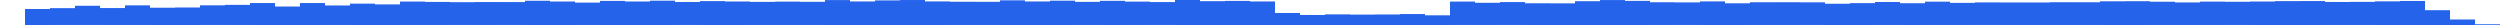 <svg xmlns="http://www.w3.org/2000/svg" preserveAspectRatio="none" viewBox="0 0 100 1"><rect fill="#2563EB" height="0" width="1" x="0" y="1"/><rect fill="#2563EB" height="0.64" width="1" x="1" y="0.36"/><rect fill="#2563EB" height="0.673" width="1" x="2" y="0.326"/><rect fill="#2563EB" height="0.768" width="1" x="3" y="0.231"/><rect fill="#2563EB" height="0.677" width="1" x="4" y="0.322"/><rect fill="#2563EB" height="0.785" width="1" x="5" y="0.214"/><rect fill="#2563EB" height="0.691" width="1" x="6" y="0.309"/><rect fill="#2563EB" height="0.7" width="1" x="7" y="0.300"/><rect fill="#2563EB" height="0.786" width="1" x="8" y="0.213"/><rect fill="#2563EB" height="0.804" width="1" x="9" y="0.195"/><rect fill="#2563EB" height="0.878" width="1" x="10" y="0.122"/><rect fill="#2563EB" height="0.739" width="1" x="11" y="0.261"/><rect fill="#2563EB" height="0.878" width="1" x="12" y="0.122"/><rect fill="#2563EB" height="0.78" width="1" x="13" y="0.219"/><rect fill="#2563EB" height="0.854" width="1" x="14" y="0.146"/><rect fill="#2563EB" height="0.824" width="1" x="15" y="0.176"/><rect fill="#2563EB" height="0.937" width="1" x="16" y="0.062"/><rect fill="#2563EB" height="0.922" width="1" x="17" y="0.077"/><rect fill="#2563EB" height="0.911" width="1" x="18" y="0.088"/><rect fill="#2563EB" height="0.917" width="1" x="19" y="0.082"/><rect fill="#2563EB" height="0.916" width="1" x="20" y="0.083"/><rect fill="#2563EB" height="0.97" width="1" x="21" y="0.030"/><rect fill="#2563EB" height="0.939" width="1" x="22" y="0.061"/><rect fill="#2563EB" height="0.895" width="1" x="23" y="0.104"/><rect fill="#2563EB" height="0.964" width="1" x="24" y="0.036"/><rect fill="#2563EB" height="0.94" width="1" x="25" y="0.060"/><rect fill="#2563EB" height="0.973" width="1" x="26" y="0.027"/><rect fill="#2563EB" height="0.918" width="1" x="27" y="0.081"/><rect fill="#2563EB" height="0.956" width="1" x="28" y="0.044"/><rect fill="#2563EB" height="0.94" width="1" x="29" y="0.060"/><rect fill="#2563EB" height="0.924" width="1" x="30" y="0.075"/><rect fill="#2563EB" height="0.934" width="1" x="31" y="0.065"/><rect fill="#2563EB" height="0.927" width="1" x="32" y="0.072"/><rect fill="#2563EB" height="0.997" width="1" x="33" y="0.003"/><rect fill="#2563EB" height="0.942" width="1" x="34" y="0.058"/><rect fill="#2563EB" height="0.984" width="1" x="35" y="0.016"/><rect fill="#2563EB" height="0.999" width="1" x="36" y="0.001"/><rect fill="#2563EB" height="0.943" width="1" x="37" y="0.057"/><rect fill="#2563EB" height="0.929" width="1" x="38" y="0.070"/><rect fill="#2563EB" height="0.927" width="1" x="39" y="0.072"/><rect fill="#2563EB" height="0.987" width="1" x="40" y="0.013"/><rect fill="#2563EB" height="0.941" width="1" x="41" y="0.059"/><rect fill="#2563EB" height="0.973" width="1" x="42" y="0.027"/><rect fill="#2563EB" height="0.925" width="1" x="43" y="0.074"/><rect fill="#2563EB" height="0.967" width="1" x="44" y="0.033"/><rect fill="#2563EB" height="0.935" width="1" x="45" y="0.064"/><rect fill="#2563EB" height="0.916" width="1" x="46" y="0.083"/><rect fill="#2563EB" height="1" width="1" x="47" y="0"/><rect fill="#2563EB" height="0.953" width="1" x="48" y="0.047"/><rect fill="#2563EB" height="0.964" width="1" x="49" y="0.036"/><rect fill="#2563EB" height="0.941" width="1" x="50" y="0.059"/><rect fill="#2563EB" height="0.481" width="1" x="51" y="0.519"/><rect fill="#2563EB" height="0.401" width="1" x="52" y="0.599"/><rect fill="#2563EB" height="0.425" width="1" x="53" y="0.575"/><rect fill="#2563EB" height="0.416" width="1" x="54" y="0.584"/><rect fill="#2563EB" height="0.421" width="1" x="55" y="0.579"/><rect fill="#2563EB" height="0.438" width="1" x="56" y="0.562"/><rect fill="#2563EB" height="0.387" width="1" x="57" y="0.613"/><rect fill="#2563EB" height="0.936" width="1" x="58" y="0.063"/><rect fill="#2563EB" height="0.887" width="1" x="59" y="0.112"/><rect fill="#2563EB" height="0.916" width="1" x="60" y="0.083"/><rect fill="#2563EB" height="0.869" width="1" x="61" y="0.131"/><rect fill="#2563EB" height="0.866" width="1" x="62" y="0.134"/><rect fill="#2563EB" height="0.952" width="1" x="63" y="0.048"/><rect fill="#2563EB" height="0.998" width="1" x="64" y="0.002"/><rect fill="#2563EB" height="0.965" width="1" x="65" y="0.035"/><rect fill="#2563EB" height="0.909" width="1" x="66" y="0.090"/><rect fill="#2563EB" height="0.903" width="1" x="67" y="0.096"/><rect fill="#2563EB" height="0.944" width="1" x="68" y="0.056"/><rect fill="#2563EB" height="0.868" width="1" x="69" y="0.132"/><rect fill="#2563EB" height="0.909" width="1" x="70" y="0.090"/><rect fill="#2563EB" height="0.91" width="1" x="71" y="0.089"/><rect fill="#2563EB" height="0.906" width="1" x="72" y="0.093"/><rect fill="#2563EB" height="0.85" width="1" x="73" y="0.150"/><rect fill="#2563EB" height="0.875" width="1" x="74" y="0.125"/><rect fill="#2563EB" height="0.919" width="1" x="75" y="0.080"/><rect fill="#2563EB" height="0.871" width="1" x="76" y="0.129"/><rect fill="#2563EB" height="0.932" width="1" x="77" y="0.067"/><rect fill="#2563EB" height="0.884" width="1" x="78" y="0.115"/><rect fill="#2563EB" height="0.903" width="1" x="79" y="0.096"/><rect fill="#2563EB" height="0.9" width="1" x="80" y="0.099"/><rect fill="#2563EB" height="0.899" width="1" x="81" y="0.100"/><rect fill="#2563EB" height="0.91" width="1" x="82" y="0.089"/><rect fill="#2563EB" height="0.909" width="1" x="83" y="0.090"/><rect fill="#2563EB" height="0.948" width="1" x="84" y="0.052"/><rect fill="#2563EB" height="0.952" width="1" x="85" y="0.048"/><rect fill="#2563EB" height="0.93" width="1" x="86" y="0.069"/><rect fill="#2563EB" height="0.902" width="1" x="87" y="0.097"/><rect fill="#2563EB" height="0.935" width="1" x="88" y="0.064"/><rect fill="#2563EB" height="0.928" width="1" x="89" y="0.071"/><rect fill="#2563EB" height="0.939" width="1" x="90" y="0.061"/><rect fill="#2563EB" height="0.955" width="1" x="91" y="0.045"/><rect fill="#2563EB" height="0.958" width="1" x="92" y="0.042"/><rect fill="#2563EB" height="0.92" width="1" x="93" y="0.079"/><rect fill="#2563EB" height="0.925" width="1" x="94" y="0.074"/><rect fill="#2563EB" height="0.946" width="1" x="95" y="0.054"/><rect fill="#2563EB" height="0.962" width="1" x="96" y="0.038"/><rect fill="#2563EB" height="0.593" width="1" x="97" y="0.407"/><rect fill="#2563EB" height="0.22" width="1" x="98" y="0.78"/><rect fill="#2563EB" height="0.03" width="1" x="99" y="0.97"/></svg>
